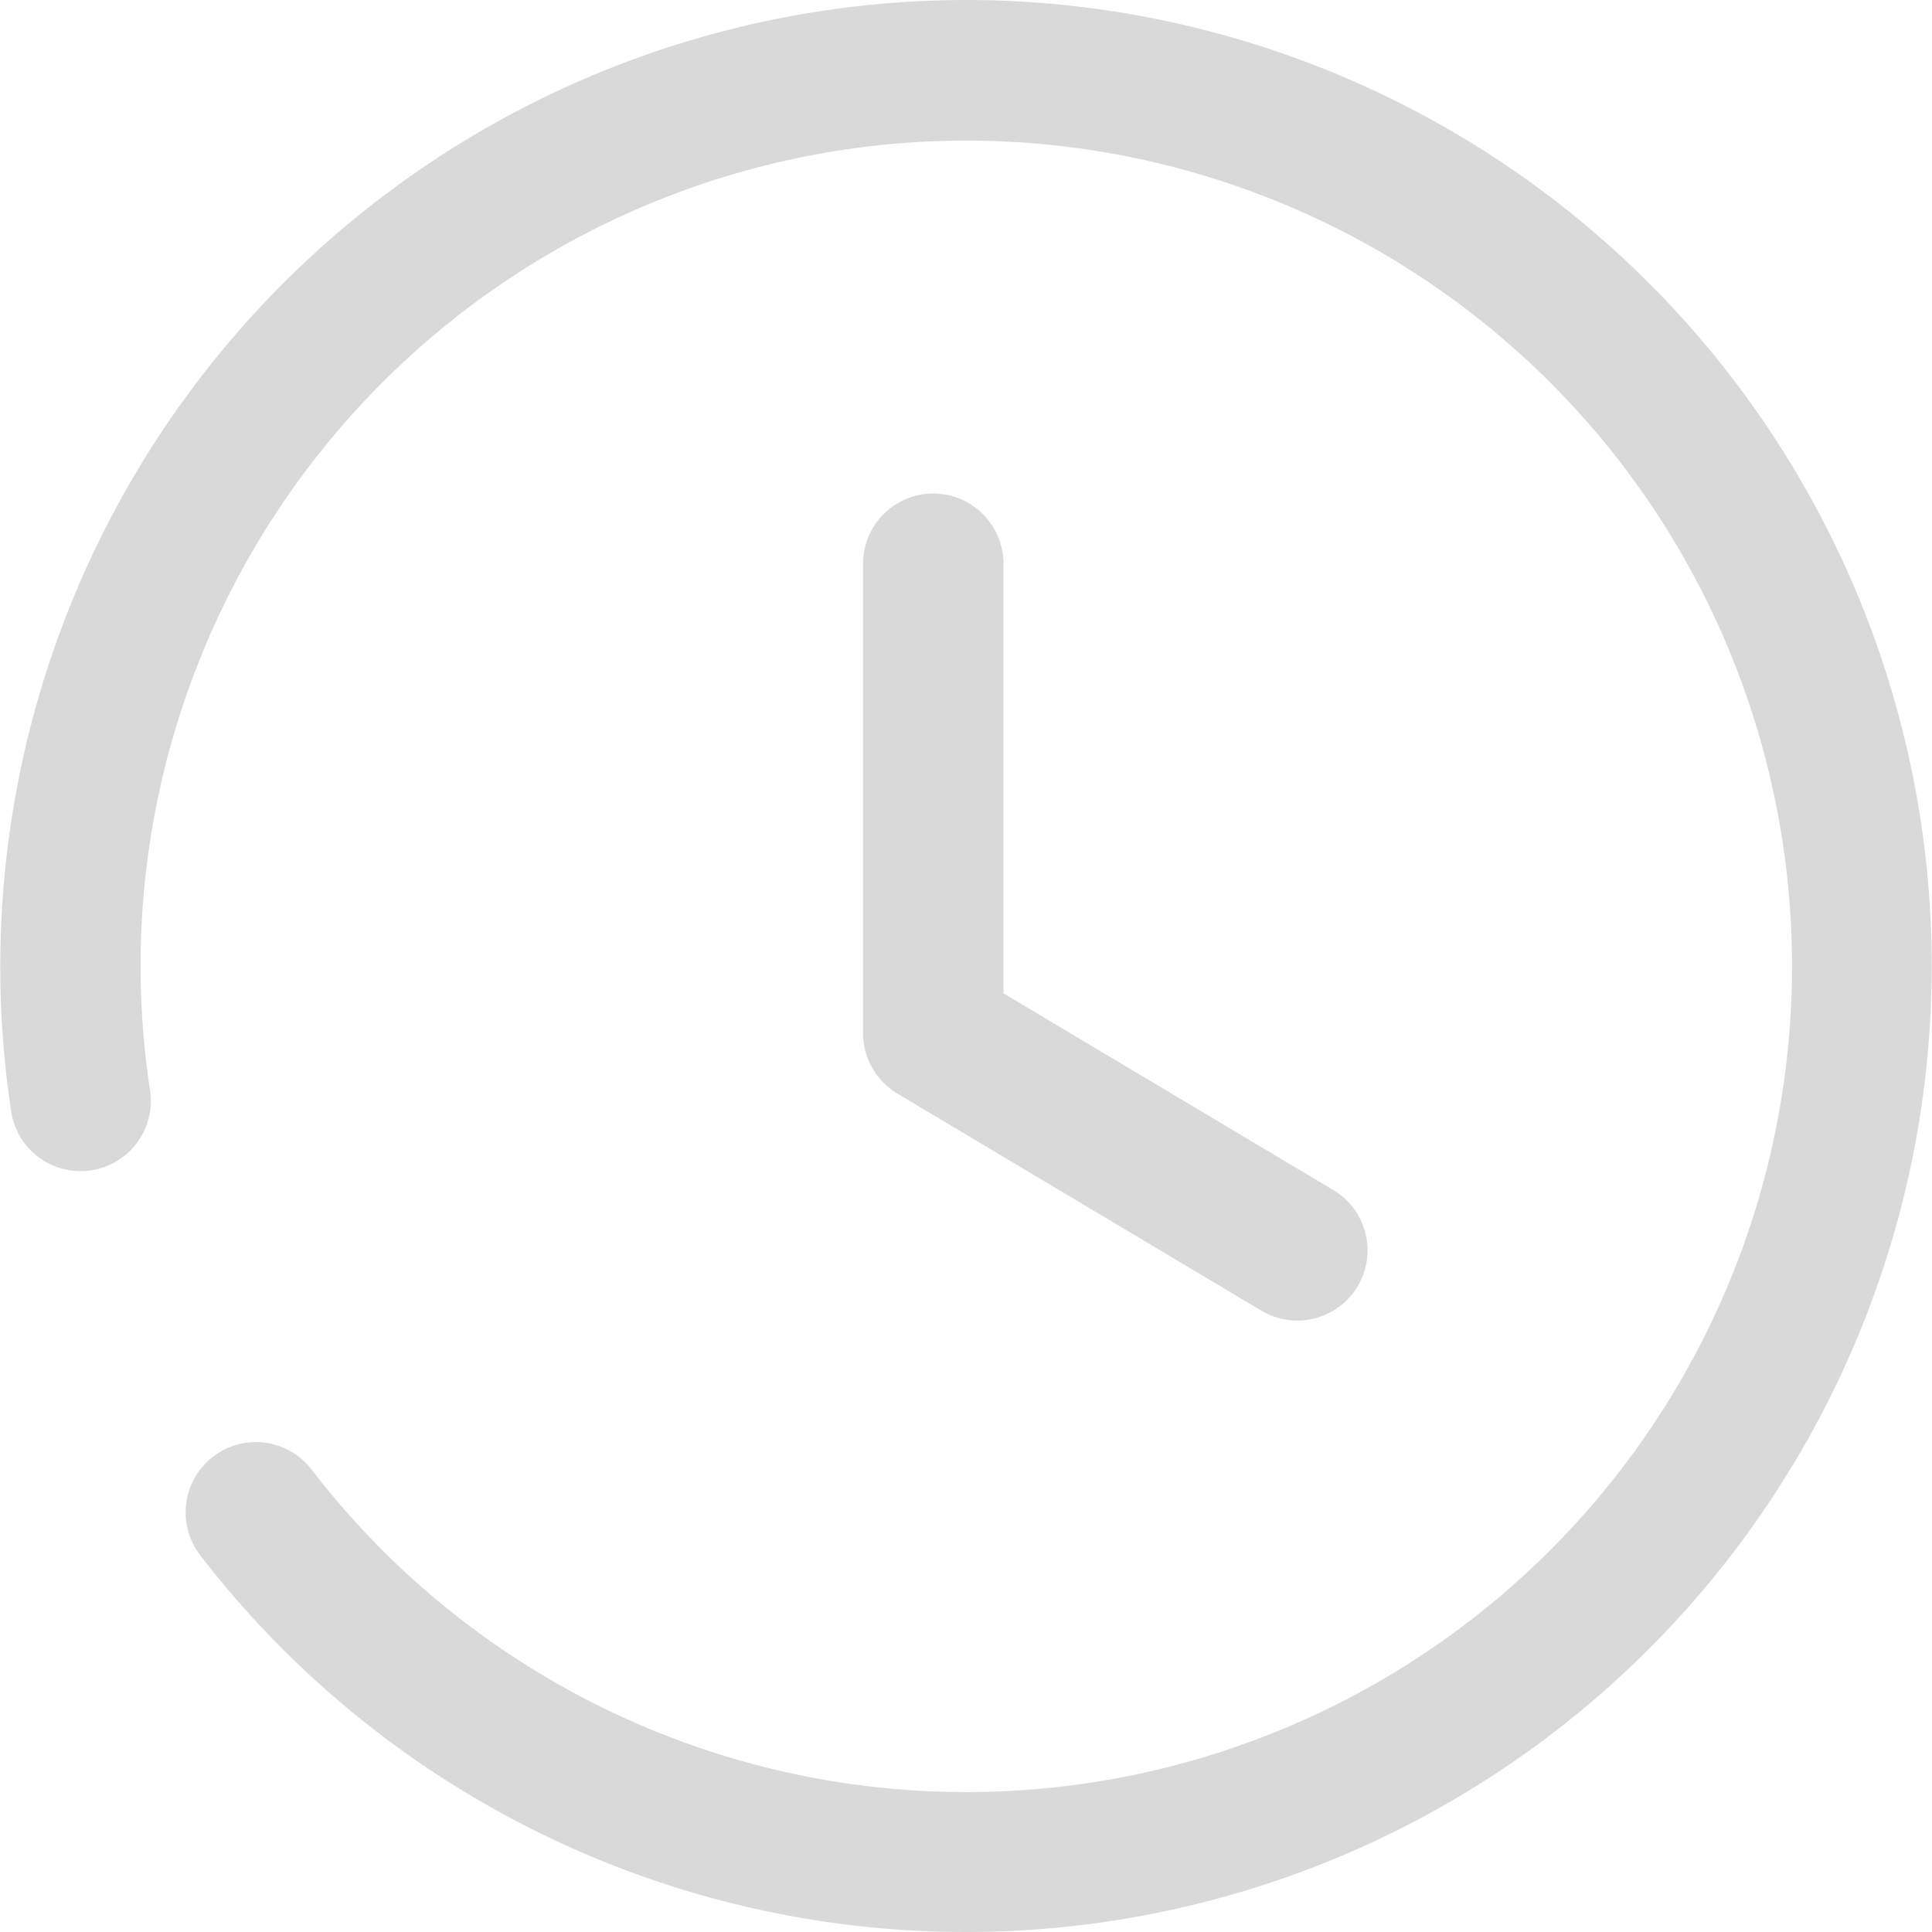 <svg xmlns="http://www.w3.org/2000/svg" width="20" height="20" viewBox="0 0 20 20">
  <g id="time" transform="translate(-2 -2)" opacity="0.15">
    <g id="Time-Circle" transform="translate(2 2)">
      <path id="Path_28405" data-name="Path 28405" d="M10,0A10,10,0,1,1,2.073,16.1a.727.727,0,0,1,1.152-.888A8.548,8.548,0,1,0,1.455,10a8.619,8.619,0,0,0,.1,1.3.727.727,0,0,1-1.437.22A10.006,10.006,0,0,1,10,0ZM9.661,5.109a.728.728,0,0,1,.727.728h0v4.446l3.424,2.042a.727.727,0,0,1-.744,1.249h0L9.288,11.32a.731.731,0,0,1-.354-.625h0V5.837A.728.728,0,0,1,9.661,5.109Z"/>
    </g>
  </g>
</svg>
